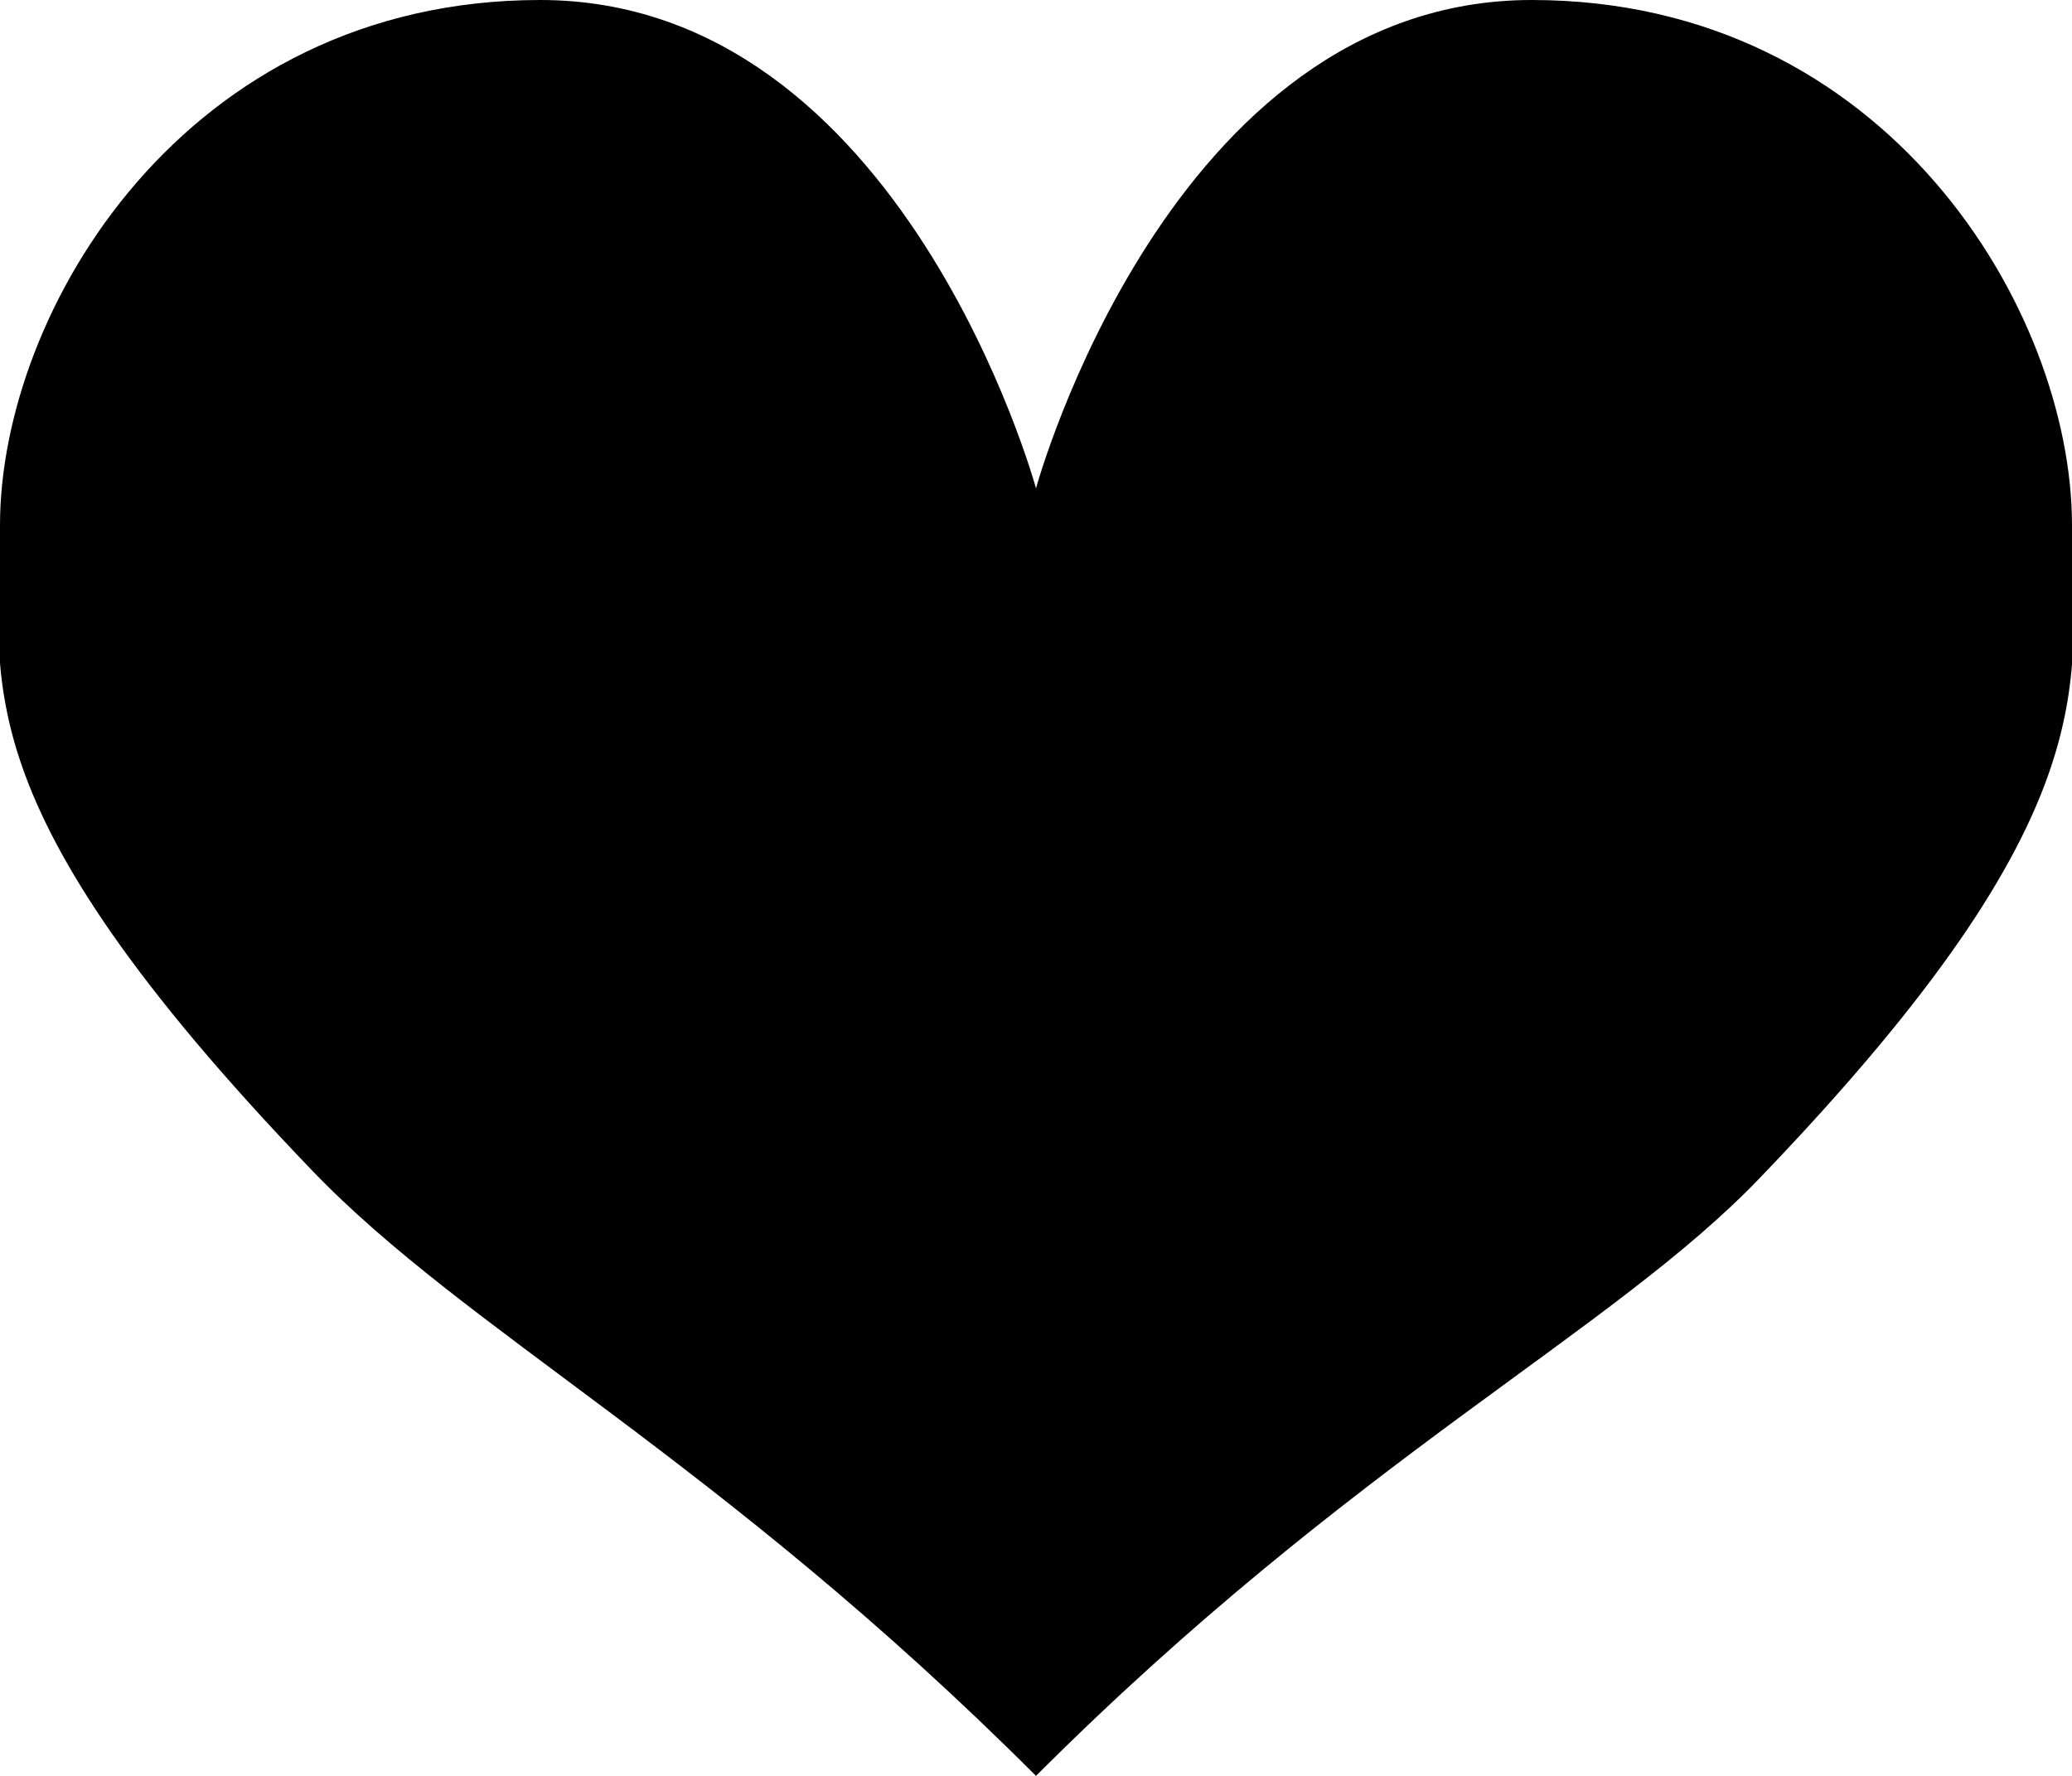 <!-- <?xml version="1.0" encoding="utf-8"?> -->
<!-- Generator: Adobe Illustrator 19.1.0, SVG Export Plug-In . SVG Version: 6.00 Build 0)  -->
<svg version="1.1" xmlns="http://www.w3.org/2000/svg" xmlns:xlink="http://www.w3.org/1999/xlink" x="0px" y="0px" width="28px" height="24px" 
	 viewBox="0 0 28 24" style="enable-background:new 0 0 28 24;" xml:space="preserve">
<style type="text/css">
	.nav-heart{fill:currentColor;}
</style>
<path class="nav-heart" d="M28,7.1C28,4.2,25.5,0,20.7,0C15.8,0,14,6.6,14,6.6S12.2,0,7.3,0C2.5,0,0,4.2,0,7.1c0,2.1-0.6,3.7,4.2,8.7
	C6.3,18,9.7,19.7,14,24c4.3-4.3,7.8-6,9.8-8.1C28.6,10.9,28,9.2,28,7.1z"/>
</svg>
